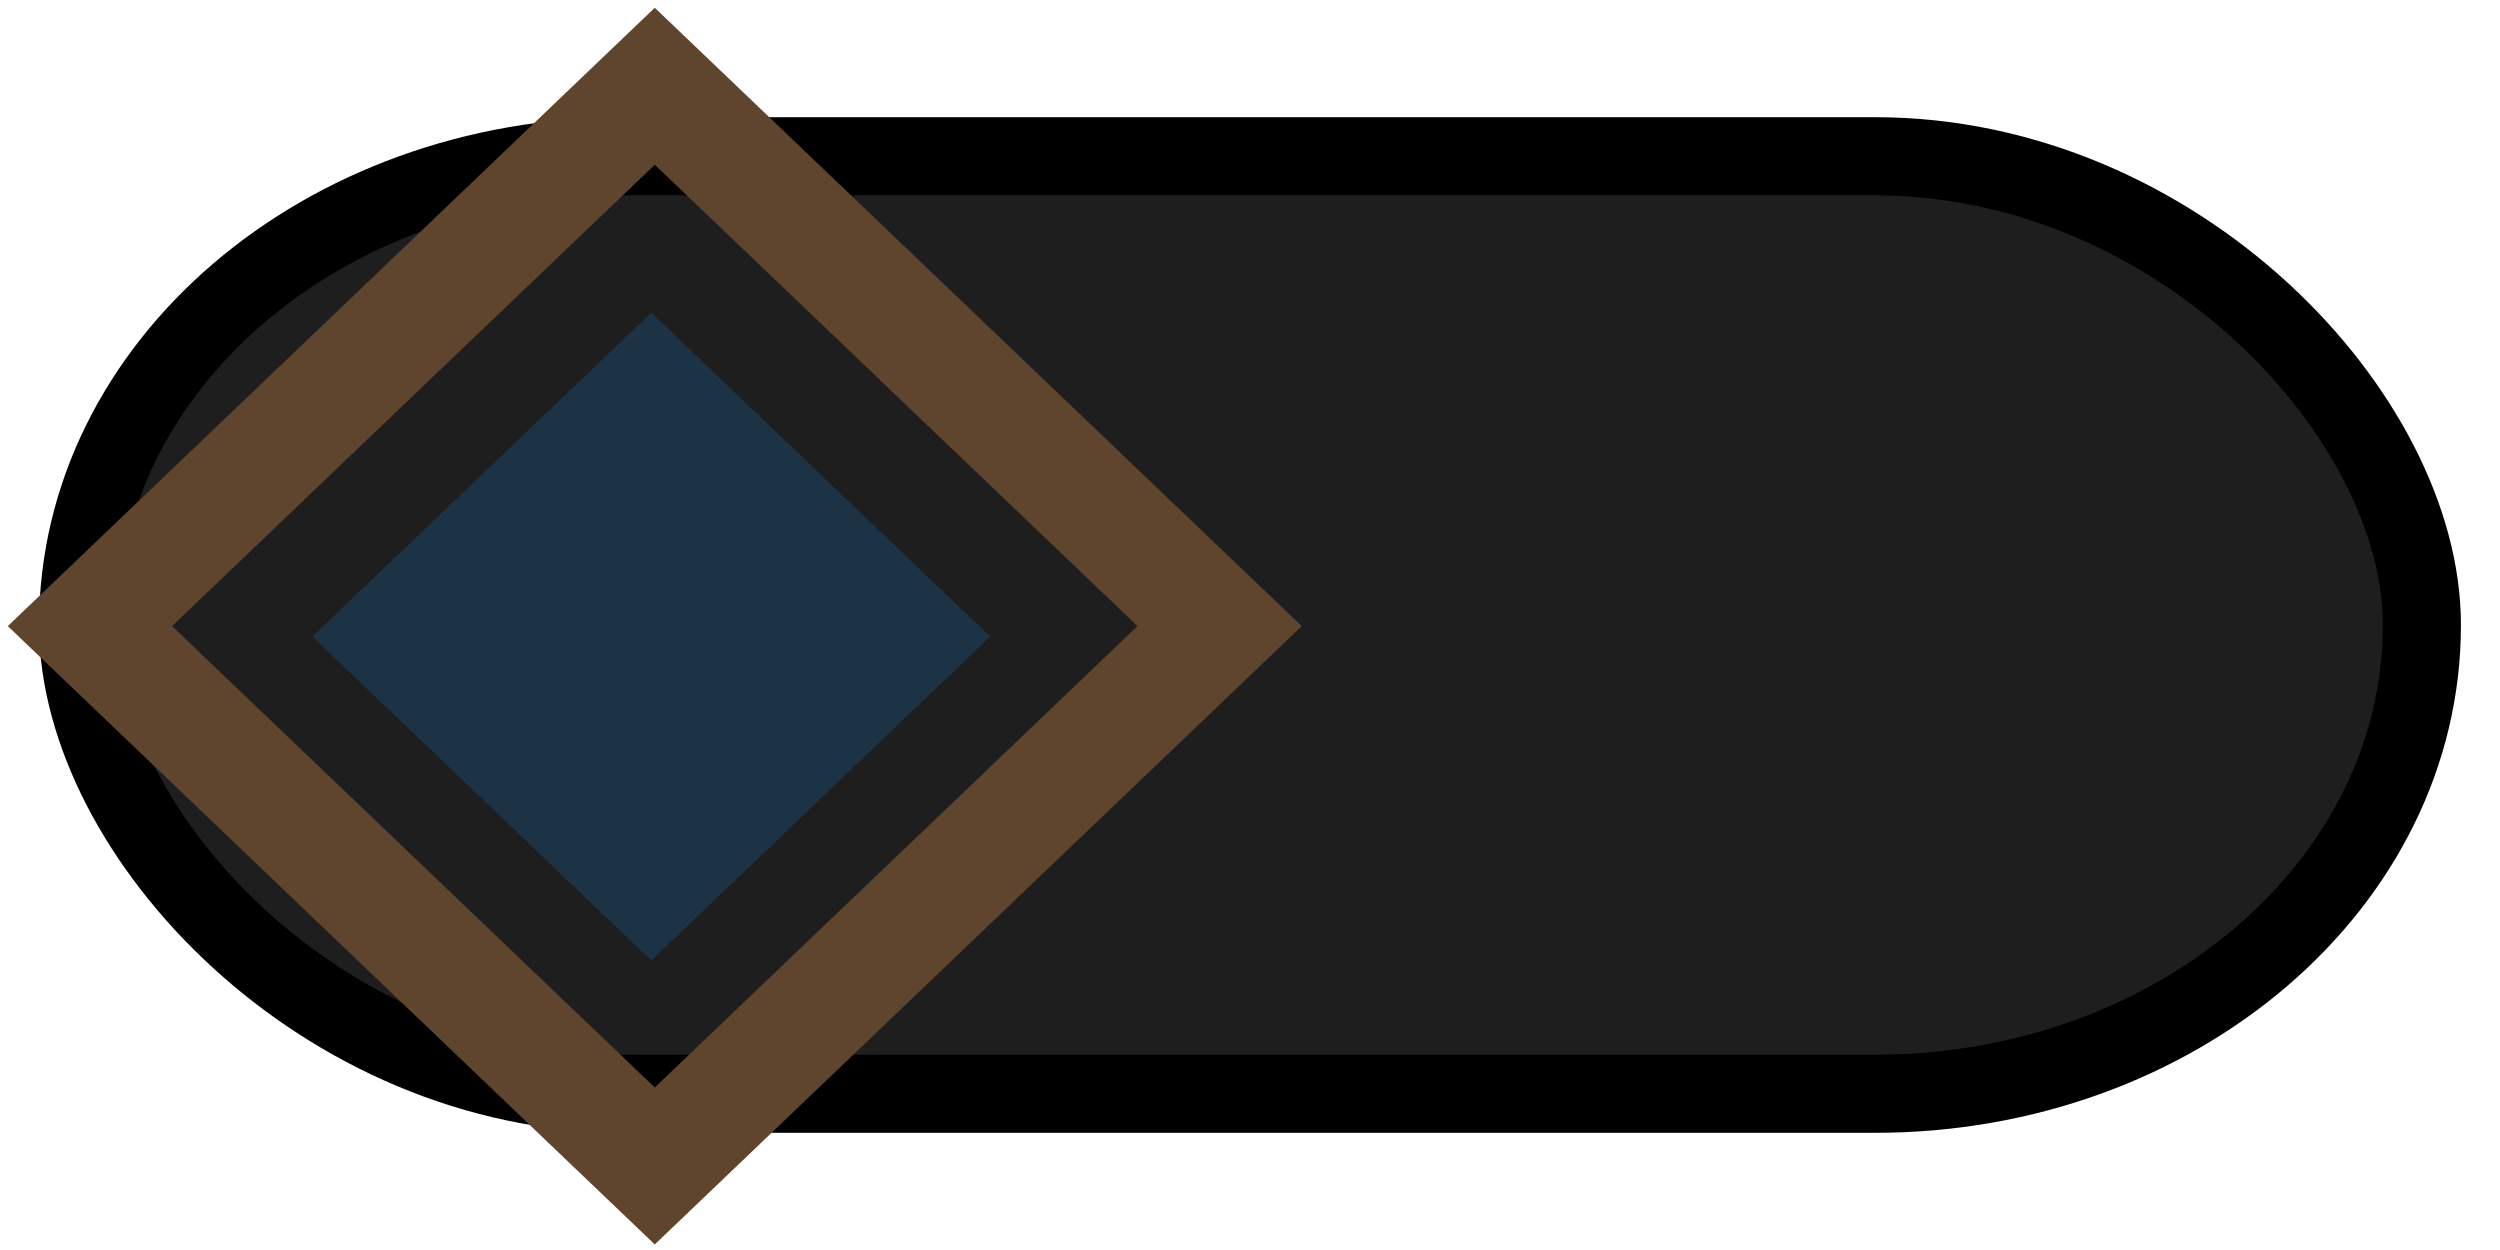 <?xml version="1.0" encoding="UTF-8" standalone="no"?>
<svg
   width="32"
   height="16"
   version="1.1"
   id="svg1"
   sodipodi:docname="ToggleOff.svg"
   inkscape:version="1.4 (86a8ad7, 2024-10-11)"
   xmlns:inkscape="http://www.inkscape.org/namespaces/inkscape"
   xmlns:sodipodi="http://sodipodi.sourceforge.net/DTD/sodipodi-0.dtd"
   xmlns="http://www.w3.org/2000/svg"
   xmlns:svg="http://www.w3.org/2000/svg">
  <defs
     id="defs1">
    <inkscape:path-effect
       effect="fillet_chamfer"
       id="path-effect3"
       is_visible="true"
       lpeversion="1"
       nodesatellites_param="F,0,0,1,0,0,0,1 @ F,0,0,1,0,0,0,1 @ F,0,0,1,0,0,0,1 @ F,0,0,1,0,0,0,1"
       radius="0"
       unit="px"
       method="auto"
       mode="F"
       chamfer_steps="1"
       flexible="false"
       use_knot_distance="true"
       apply_no_radius="true"
       apply_with_radius="true"
       only_selected="false"
       hide_knots="false" />
  </defs>
  <sodipodi:namedview
     id="namedview1"
     pagecolor="#ffffff"
     bordercolor="#000000"
     borderopacity="0.25"
     inkscape:showpageshadow="2"
     inkscape:pageopacity="0.0"
     inkscape:pagecheckerboard="0"
     inkscape:deskcolor="#d1d1d1"
     inkscape:zoom="45.254834"
     inkscape:cx="2.0992233"
     inkscape:cy="12.274932"
     inkscape:window-width="2560"
     inkscape:window-height="1377"
     inkscape:window-x="-8"
     inkscape:window-y="-8"
     inkscape:window-maximized="1"
     inkscape:current-layer="g1" />
  <g
     fill-opacity=".5"
     id="g1">
    <rect
       width="30"
       height="12"
       x="1"
       y="2"
       fill="#1a1a1a"
       id="rect1"
       style="fill:#1e1e1e;fill-opacity:1;stroke:#000000;stroke-opacity:1;stroke-width:1;stroke-dasharray:none;stroke-linejoin:miter;opacity:1"
       rx="7"
       inkscape:label="background" />
    <rect
       style="fill:#182d3b;fill-opacity:0;stroke:#5f442e;stroke-width:1.454;stroke-opacity:1"
       id="rect3"
       width="10"
       height="10"
       x="-4.997"
       y="-16.595"
       sodipodi:type="rect"
       transform="matrix(-0.723,0.691,-0.723,-0.691,0,0)"
       inkscape:label="knob_outer" />
    <rect
       style="fill:#1b3344;fill-opacity:1;stroke:none;stroke-width:1.454;stroke-dasharray:none;stroke-opacity:1"
       id="rect2"
       width="6"
       height="6"
       x="-2.869"
       y="-14.661"
       sodipodi:type="rect"
       transform="matrix(-0.723,0.691,-0.723,-0.691,0,0)"
       inkscape:label="knob_inner" />
  </g>
</svg>
